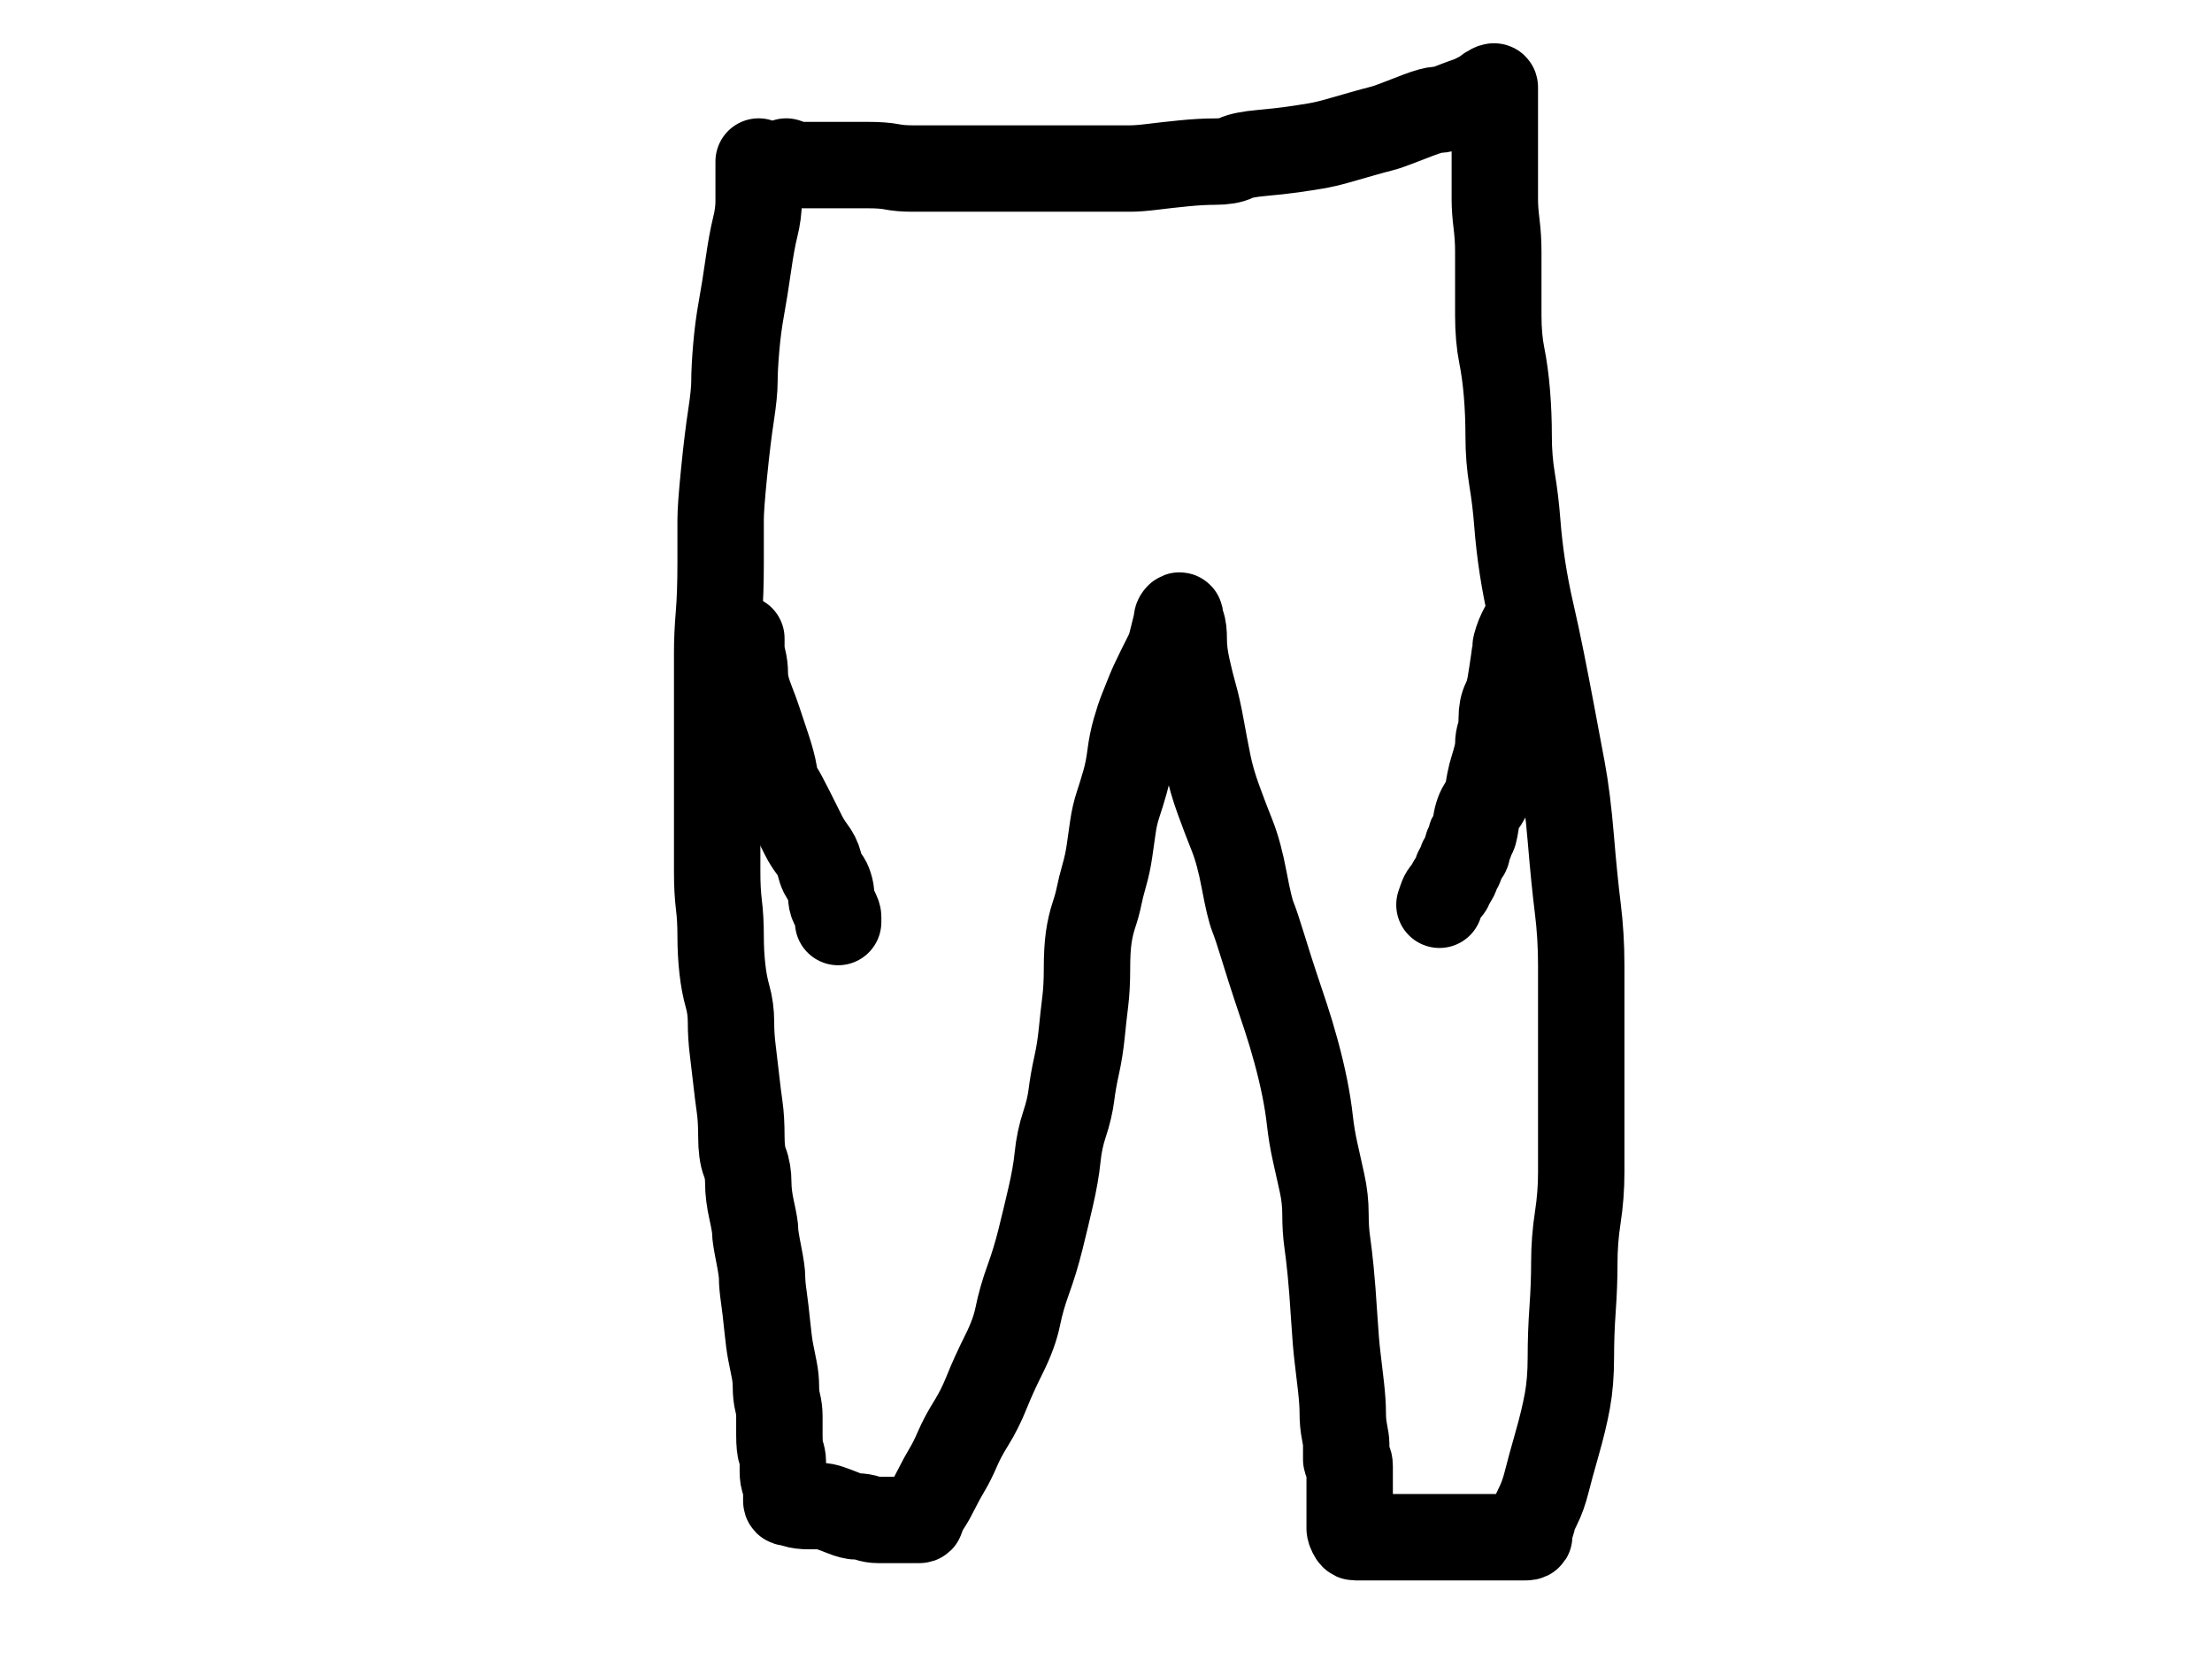 <?xml version="1.0" encoding="UTF-8" standalone="no" ?>
<!DOCTYPE svg PUBLIC "-//W3C//DTD SVG 1.1//EN" "http://www.w3.org/Graphics/SVG/1.1/DTD/svg11.dtd">
<svg xmlns="http://www.w3.org/2000/svg" xmlns:xlink="http://www.w3.org/1999/xlink" version="1.1" width="640" height="480" viewBox="0 0 640 480" xml:space="preserve">
<desc>Created with Fabric.js 3.6.6</desc>
<defs>
</defs>
<g transform="matrix(1 0 0 1 332.5 234.82)"  >
<path style="stroke: rgb(0,0,0); stroke-width: 25; stroke-dasharray: none; stroke-linecap: round; stroke-dashoffset: 0; stroke-linejoin: round; stroke-miterlimit: 10; fill: none; fill-rule: nonzero; opacity: 1;"  transform=" translate(-332.5, -234.81)" d="M 219.5 46.725 Q 219.5 46.75 219.5 47.25 Q 219.5 47.75 219.5 48.25 Q 219.5 48.75 219.5 49.75 Q 219.5 50.75 219.5 52.75 Q 219.5 54.75 219.5 58.25 Q 219.5 61.75 218.5 65.75 Q 217.5 69.75 216.5 76.75 Q 215.5 83.75 214.5 89.25 Q 213.5 94.75 213 100.75 Q 212.5 106.75 212.5 110.25 Q 212.5 113.75 211.5 120.25 Q 210.5 126.75 209.5 136.75 Q 208.5 146.75 208.5 150.25 Q 208.5 153.75 208.5 162.75 Q 208.5 171.75 208 177.75 Q 207.5 183.75 207.5 188.75 Q 207.5 193.75 207.5 198.75 Q 207.5 203.75 207.5 208.25 Q 207.5 212.75 207.5 217.25 Q 207.5 221.75 207.5 229.25 Q 207.5 236.75 207.5 241.75 Q 207.5 246.75 207.5 252.25 Q 207.5 257.75 208 261.75 Q 208.5 265.75 208.5 270.75 Q 208.5 275.75 209 280.25 Q 209.5 284.75 210.5 288.25 Q 211.5 291.75 211.5 295.75 Q 211.5 299.75 212 303.75 Q 212.5 307.75 213 312.25 Q 213.5 316.75 214 320.25 Q 214.5 323.75 214.5 328.75 Q 214.5 333.75 215.5 336.25 Q 216.5 338.75 216.5 342.25 Q 216.5 345.75 217.5 350.25 Q 218.5 354.75 218.5 356.25 Q 218.5 357.75 219.5 362.75 Q 220.5 367.75 220.5 369.75 Q 220.5 371.75 221 375.25 Q 221.5 378.75 222 383.75 Q 222.5 388.75 223 391.25 Q 223.5 393.75 224 396.25 Q 224.5 398.75 224.5 401.25 Q 224.5 403.75 225 405.75 Q 225.5 407.75 225.5 409.75 Q 225.5 411.75 225.5 415.25 Q 225.5 418.75 226 420.25 Q 226.5 421.75 226.5 422.75 Q 226.5 423.75 226.5 425.75 Q 226.5 427.75 227 428.75 Q 227.5 429.75 227.5 430.75 Q 227.5 431.75 227.5 432.25 Q 227.5 432.75 227.5 433.25 Q 227.5 433.75 227.5 434.25 Q 227.5 434.75 228 434.75 Q 228.5 434.75 230 435.25 Q 231.5 435.75 234 435.75 Q 236.5 435.75 237.5 435.75 Q 238.5 435.75 240 436.25 Q 241.5 436.75 244 437.75 Q 246.5 438.75 248 438.75 Q 249.5 438.75 251 439.25 Q 252.5 439.75 254 439.75 Q 255.5 439.75 257 439.75 Q 258.5 439.75 259.5 439.75 Q 260.5 439.75 261.5 439.75 Q 262.5 439.75 263 439.75 Q 263.5 439.75 264 439.75 Q 264.5 439.75 265 439.75 Q 265.5 439.75 266 439.75 Q 266.5 439.75 266.5 439.25 Q 266.5 438.75 267 437.75 Q 267.5 436.75 268.5 435.25 Q 269.5 433.75 271 430.75 Q 272.5 427.75 274 425.25 Q 275.5 422.75 277 419.25 Q 278.5 415.75 281 411.75 Q 283.5 407.75 285.5 402.75 Q 287.5 397.75 290.5 391.75 Q 293.5 385.75 294.5 380.75 Q 295.5 375.75 297.5 370.25 Q 299.5 364.75 301 358.75 Q 302.5 352.75 304 346.25 Q 305.5 339.75 306 334.75 Q 306.5 329.75 308 325.25 Q 309.5 320.75 310 316.75 Q 310.5 312.75 311.5 308.25 Q 312.5 303.75 313 298.75 Q 313.5 293.75 314 289.75 Q 314.5 285.75 314.5 280.25 Q 314.5 274.75 315 271.25 Q 315.5 267.75 316.5 264.75 Q 317.5 261.75 318 259.25 Q 318.5 256.75 319.5 253.25 Q 320.5 249.75 321 246.25 Q 321.5 242.75 322 239.25 Q 322.5 235.75 323.5 232.75 Q 324.5 229.75 325.5 226.25 Q 326.5 222.75 327 218.75 Q 327.5 214.75 328.5 211.25 Q 329.5 207.75 330.5 205.25 Q 331.5 202.75 332.5 200.25 Q 333.5 197.75 335.5 193.75 Q 337.5 189.75 338 188.75 Q 338.5 187.75 339 185.75 Q 339.5 183.75 340 181.75 Q 340.5 179.75 340.5 179.25 Q 340.5 178.75 341 178.25 Q 341.5 177.75 341.5 178.75 Q 341.5 179.75 342 180.75 Q 342.5 181.75 342.5 185.25 Q 342.5 188.75 343.5 193.25 Q 344.5 197.75 345.5 201.25 Q 346.5 204.75 347.5 210.25 Q 348.5 215.75 349.5 220.75 Q 350.5 225.75 352.5 231.25 Q 354.5 236.75 356.5 241.75 Q 358.5 246.75 360 254.75 Q 361.5 262.75 362.5 265.25 Q 363.5 267.75 365.5 274.25 Q 367.5 280.75 369 285.25 Q 370.5 289.75 372 294.25 Q 373.5 298.75 375 304.25 Q 376.5 309.75 377.5 314.75 Q 378.5 319.75 379 324.25 Q 379.5 328.75 380.5 333.25 Q 381.5 337.75 382.5 342.25 Q 383.5 346.75 383.5 351.25 Q 383.5 355.75 384 359.25 Q 384.5 362.75 385 367.75 Q 385.5 372.75 386 380.75 Q 386.5 388.75 387 392.75 Q 387.5 396.75 388 401.25 Q 388.5 405.75 388.5 408.75 Q 388.5 411.75 389 414.25 Q 389.5 416.75 389.5 417.75 Q 389.5 418.75 389.5 419.75 Q 389.5 420.75 389.5 421.25 Q 389.5 421.75 389.5 422.25 Q 389.5 422.75 390 422.75 Q 390.5 422.75 390.5 424.25 Q 390.5 425.75 390.5 427.25 Q 390.5 428.75 390.5 430.75 Q 390.5 432.75 390.5 434.25 Q 390.5 435.75 390.5 438.75 Q 390.5 441.75 390.5 442.25 Q 390.5 442.75 391 443.75 Q 391.5 444.75 392 444.75 Q 392.5 444.75 393 444.75 Q 393.5 444.75 395 444.75 Q 396.5 444.75 398.5 444.75 Q 400.5 444.75 403.5 444.75 Q 406.5 444.75 409.5 444.75 Q 412.5 444.75 415.5 444.75 Q 418.5 444.75 422.5 444.75 Q 426.5 444.75 430 444.75 Q 433.5 444.75 436 444.75 Q 438.5 444.75 439.5 444.75 Q 440.5 444.75 441.5 444.75 Q 442.5 444.75 442.5 444.25 Q 442.5 443.75 442.5 443.25 Q 442.5 442.75 443 441.25 Q 443.5 439.75 443.5 439.25 Q 443.5 438.75 445 435.75 Q 446.5 432.75 447.5 428.75 Q 448.5 424.75 450.5 417.75 Q 452.5 410.75 453.5 405.25 Q 454.5 399.75 454.5 392.75 Q 454.5 385.75 455 378.75 Q 455.5 371.75 455.5 365.25 Q 455.5 358.75 456.5 352.25 Q 457.5 345.75 457.5 339.25 Q 457.5 332.75 457.5 326.25 Q 457.5 319.75 457.5 312.25 Q 457.5 304.75 457.5 296.25 Q 457.5 287.75 457.5 279.25 Q 457.5 270.75 456.5 262.75 Q 455.5 254.75 454.5 242.75 Q 453.5 230.75 452 222.75 Q 450.5 214.75 449 206.75 Q 447.5 198.75 446 191.25 Q 444.5 183.75 443 177.25 Q 441.5 170.75 440.5 164.25 Q 439.5 157.75 439 151.25 Q 438.5 144.75 437.5 138.75 Q 436.5 132.75 436.5 126.25 Q 436.5 119.75 436 113.75 Q 435.5 107.75 434.5 102.75 Q 433.5 97.75 433.5 91.25 Q 433.5 84.75 433.5 80.75 Q 433.5 76.75 433.5 72.75 Q 433.5 68.75 433 64.75 Q 432.5 60.75 432.5 57.75 Q 432.5 54.75 432.5 51.25 Q 432.5 47.75 432.5 43.25 Q 432.5 38.75 432.5 35.75 Q 432.5 32.75 432.5 30.25 Q 432.5 27.75 432.5 26.75 Q 432.5 25.75 432.5 25.25 Q 432.5 24.75 431.5 25.25 Q 430.5 25.75 430 26.25 Q 429.5 26.75 428.5 27.25 Q 427.5 27.75 426.5 28.25 Q 425.5 28.75 424 29.25 Q 422.5 29.75 420 30.75 Q 417.5 31.75 416 31.75 Q 414.5 31.75 410.5 33.25 Q 406.5 34.75 404 35.75 Q 401.5 36.75 399.5 37.25 Q 397.5 37.75 394 38.75 Q 390.5 39.75 387 40.75 Q 383.5 41.75 380.5 42.25 Q 377.5 42.75 374 43.25 Q 370.5 43.75 365 44.25 Q 359.5 44.75 357.5 45.75 Q 355.5 46.75 351.5 46.75 Q 347.5 46.75 342.5 47.25 Q 337.5 47.75 333.5 48.25 Q 329.5 48.75 327 48.75 Q 324.5 48.75 318.5 48.75 Q 312.5 48.75 308 48.75 Q 303.5 48.75 300 48.75 Q 296.5 48.75 293 48.75 Q 289.5 48.75 286.5 48.75 Q 283.5 48.75 282 48.75 Q 280.5 48.75 279 48.75 Q 277.5 48.75 276.5 48.75 Q 275.5 48.75 273.5 48.75 Q 271.5 48.75 269.5 48.75 Q 267.5 48.75 264 48.75 Q 260.5 48.75 258 48.25 Q 255.5 47.75 251 47.75 Q 246.5 47.75 244.5 47.75 Q 242.5 47.75 241 47.75 Q 239.5 47.75 238 47.75 Q 236.5 47.75 234.5 47.75 Q 232.5 47.75 231.5 47.75 Q 230.5 47.75 229 47.25 L 227.475 46.725" stroke-linecap="round" />
</g>
<g transform="matrix(1 0 0 1 428.5 221.75)"  >
<path style="stroke: rgb(0,0,0); stroke-width: 25; stroke-dasharray: none; stroke-linecap: round; stroke-dashoffset: 0; stroke-linejoin: round; stroke-miterlimit: 10; fill: none; fill-rule: nonzero; opacity: 1;"  transform=" translate(-428.5, -221.75)" d="M 440.525 181.725 Q 440.5 181.75 440 182.75 Q 439.5 183.75 439 185.25 Q 438.5 186.75 438.5 187.25 Q 438.5 187.75 438 191.25 Q 437.5 194.75 437 197.75 Q 436.5 200.75 435.5 202.75 Q 434.5 204.75 434.5 207.75 Q 434.5 210.75 434 212.25 Q 433.5 213.75 433.5 215.25 Q 433.5 216.75 433 218.75 Q 432.5 220.75 432 222.25 Q 431.5 223.75 431 226.25 Q 430.5 228.75 430.5 229.75 Q 430.5 230.75 429 232.75 Q 427.5 234.75 427 238.25 Q 426.5 241.75 426 241.75 Q 425.5 241.75 425.5 242.75 Q 425.5 243.75 425 244.25 Q 424.5 244.75 424.5 245.25 Q 424.5 245.75 424.5 246.25 Q 424.5 246.75 424 247.25 Q 423.5 247.75 423 248.75 Q 422.5 249.75 422.5 250.25 Q 422.5 250.75 422 251.25 Q 421.5 251.75 421.5 252.25 Q 421.5 252.75 421 253.75 Q 420.5 254.75 420 255.25 Q 419.5 255.75 419.5 256.25 Q 419.5 256.75 419 257.25 Q 418.5 257.75 418 258.25 Q 417.5 258.75 417 260.25 L 416.475 261.775" stroke-linecap="round" />
</g>
<g transform="matrix(1 0 0 1 228.5 225.75)"  >
<path style="stroke: rgb(0,0,0); stroke-width: 25; stroke-dasharray: none; stroke-linecap: round; stroke-dashoffset: 0; stroke-linejoin: round; stroke-miterlimit: 10; fill: none; fill-rule: nonzero; opacity: 1;"  transform=" translate(-228.5, -225.75)" d="M 214.5 184.725 Q 214.5 184.75 214.5 185.75 Q 214.5 186.75 214.5 187.75 Q 214.5 188.75 215 190.75 Q 215.5 192.75 215.5 194.75 Q 215.5 196.75 216 198.75 Q 216.5 200.75 217.5 203.25 Q 218.5 205.75 219.5 208.75 Q 220.5 211.75 222 216.25 Q 223.5 220.75 224 223.75 Q 224.5 226.75 225.5 228.25 Q 226.5 229.75 229 234.75 Q 231.5 239.75 232.5 241.75 Q 233.5 243.75 235 245.75 Q 236.5 247.75 237 249.75 Q 237.5 251.75 238 252.75 Q 238.5 253.75 239 254.25 Q 239.5 254.75 240 256.25 Q 240.5 257.75 240.5 259.25 Q 240.5 260.75 241 261.75 Q 241.5 262.75 242 263.75 Q 242.5 264.75 242.5 265.25 Q 242.5 265.75 242.5 266.25 L 242.5 266.775" stroke-linecap="round" />
</g>
</svg>